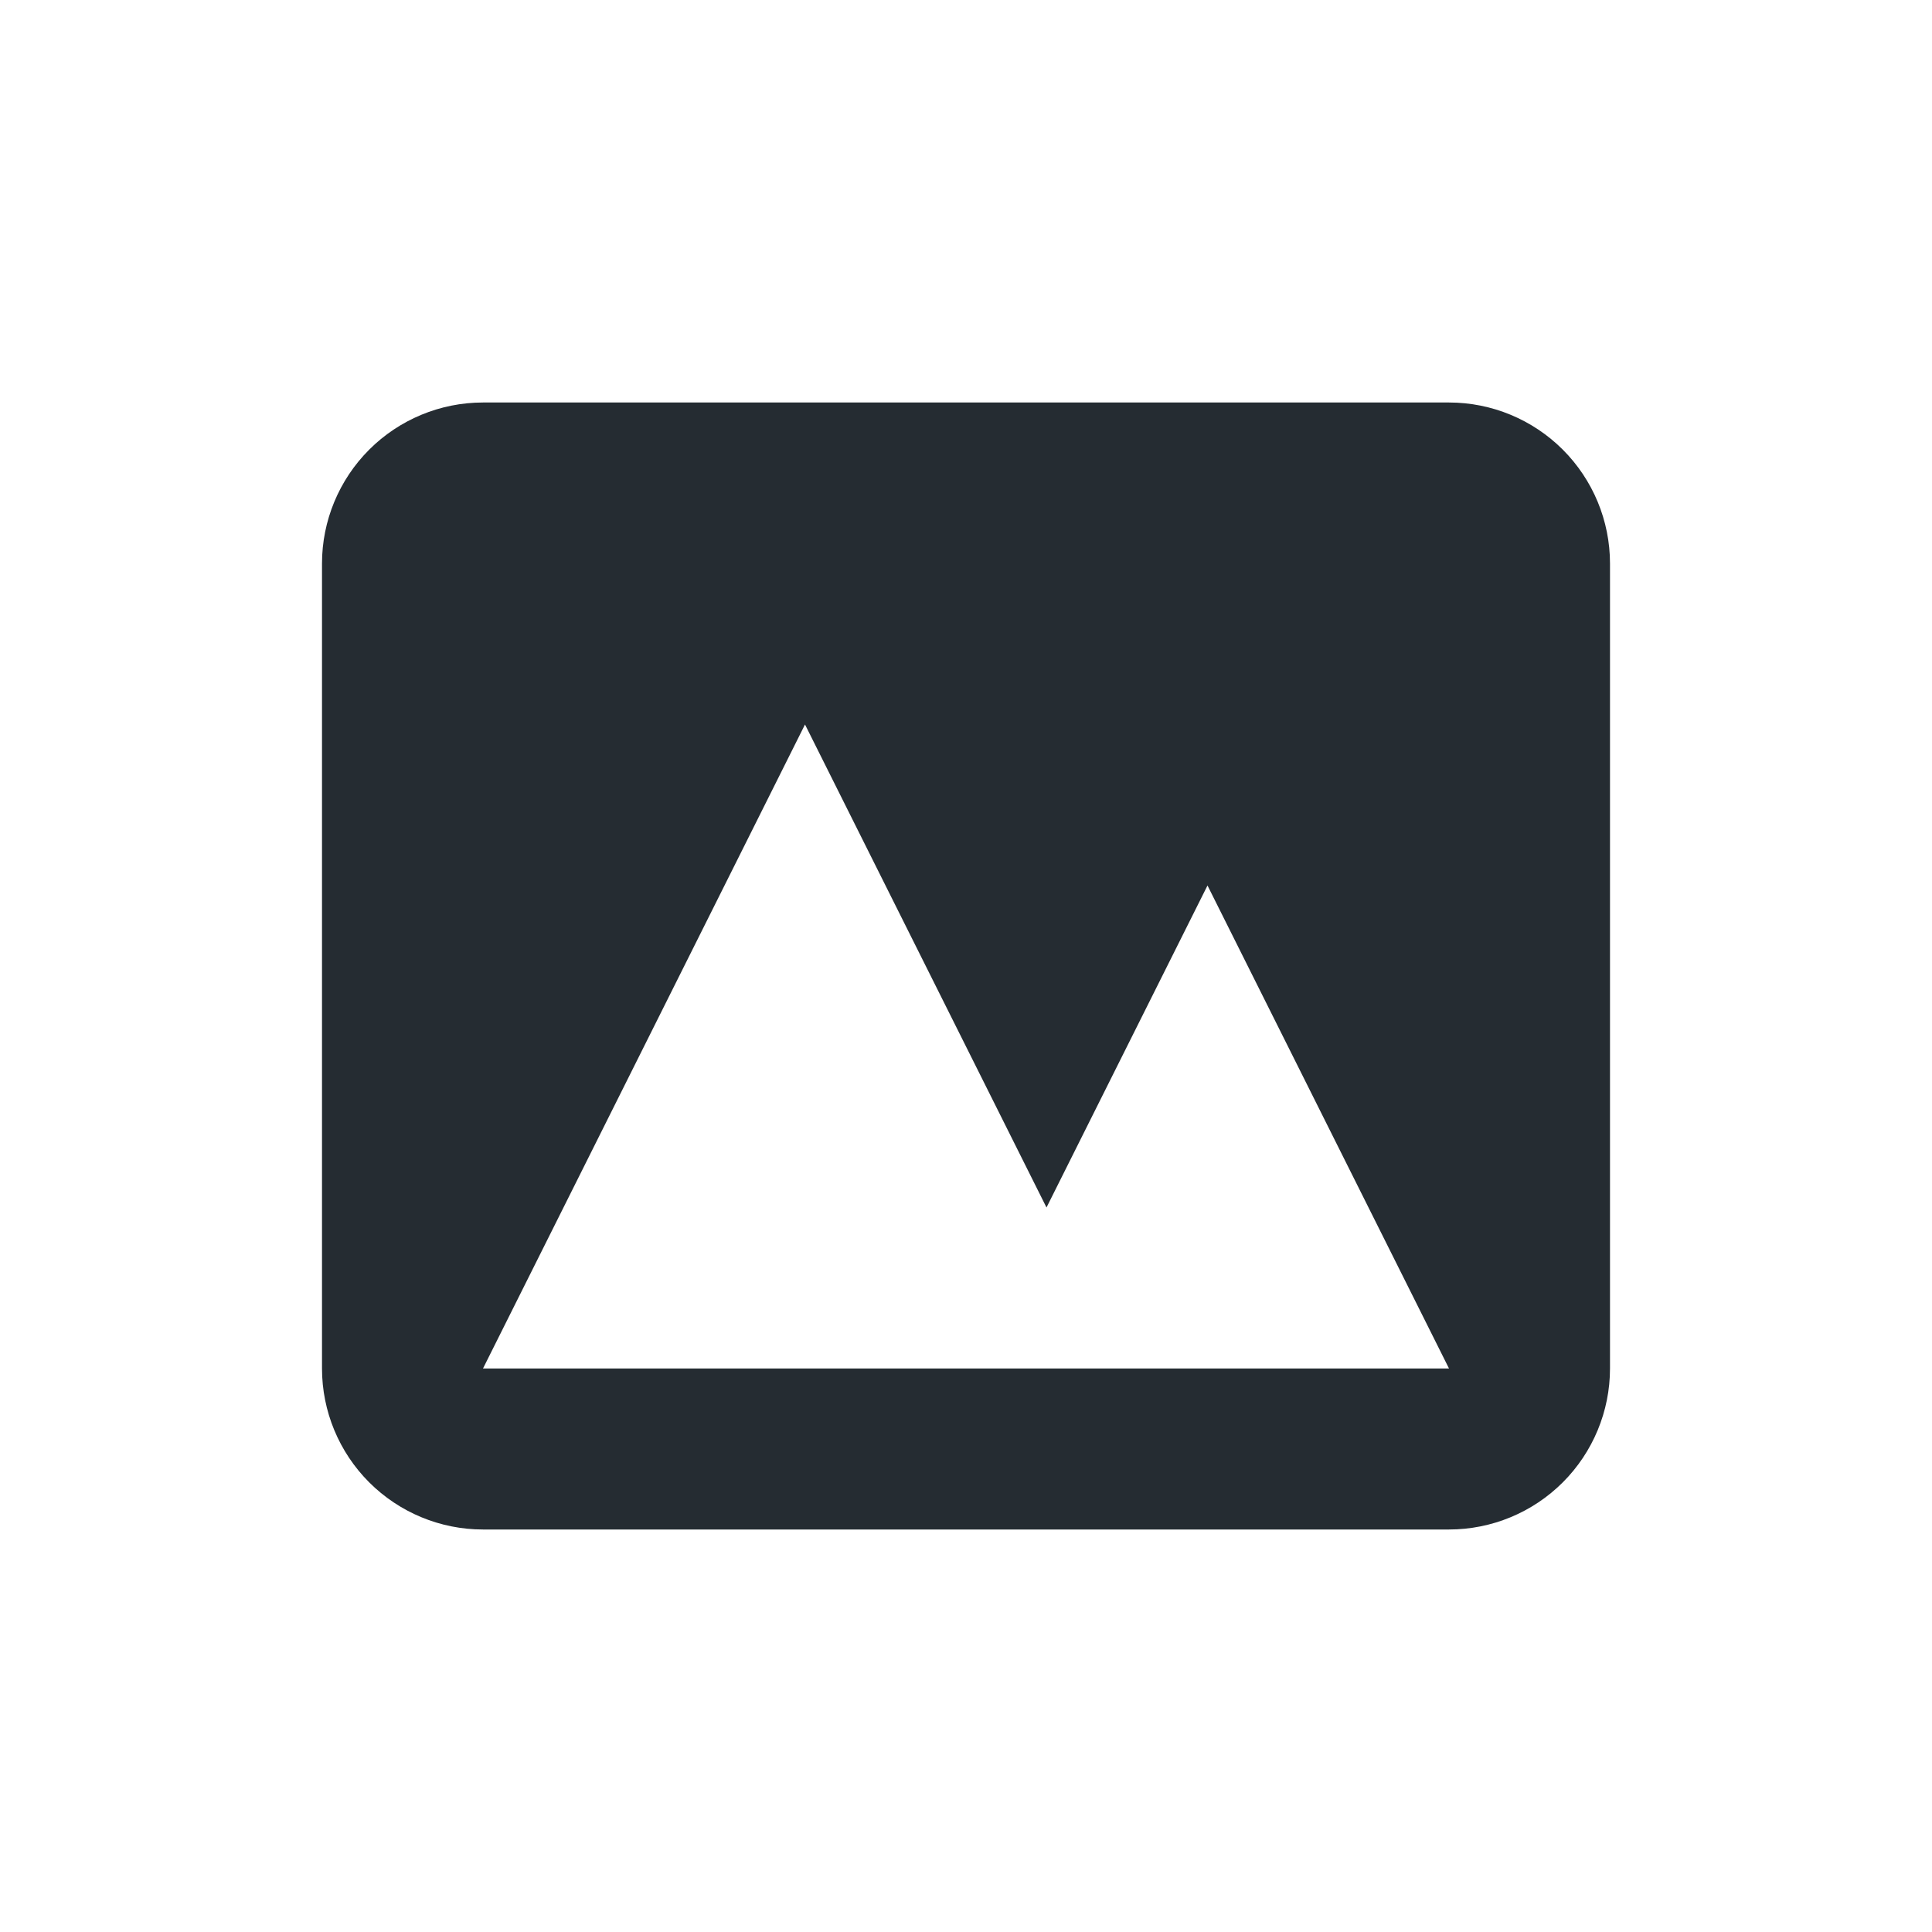 <svg width="24" height="24" viewBox="0 0 24 24" fill="none" xmlns="http://www.w3.org/2000/svg">
<path fill-rule="evenodd" clip-rule="evenodd" d="M6 5C5.47 5 4.961 5.211 4.586 5.586C4.211 5.961 4 6.47 4 7V17C4 17.53 4.211 18.039 4.586 18.414C4.961 18.789 5.47 19 6 19H18C18.53 19 19.039 18.789 19.414 18.414C19.789 18.039 20 17.53 20 17V7C20 6.47 19.789 5.961 19.414 5.586C19.039 5.211 18.53 5 18 5H6ZM18 17H6L10 9L13 15L15 11L18 17Z" fill="#252C32"/>
</svg>
